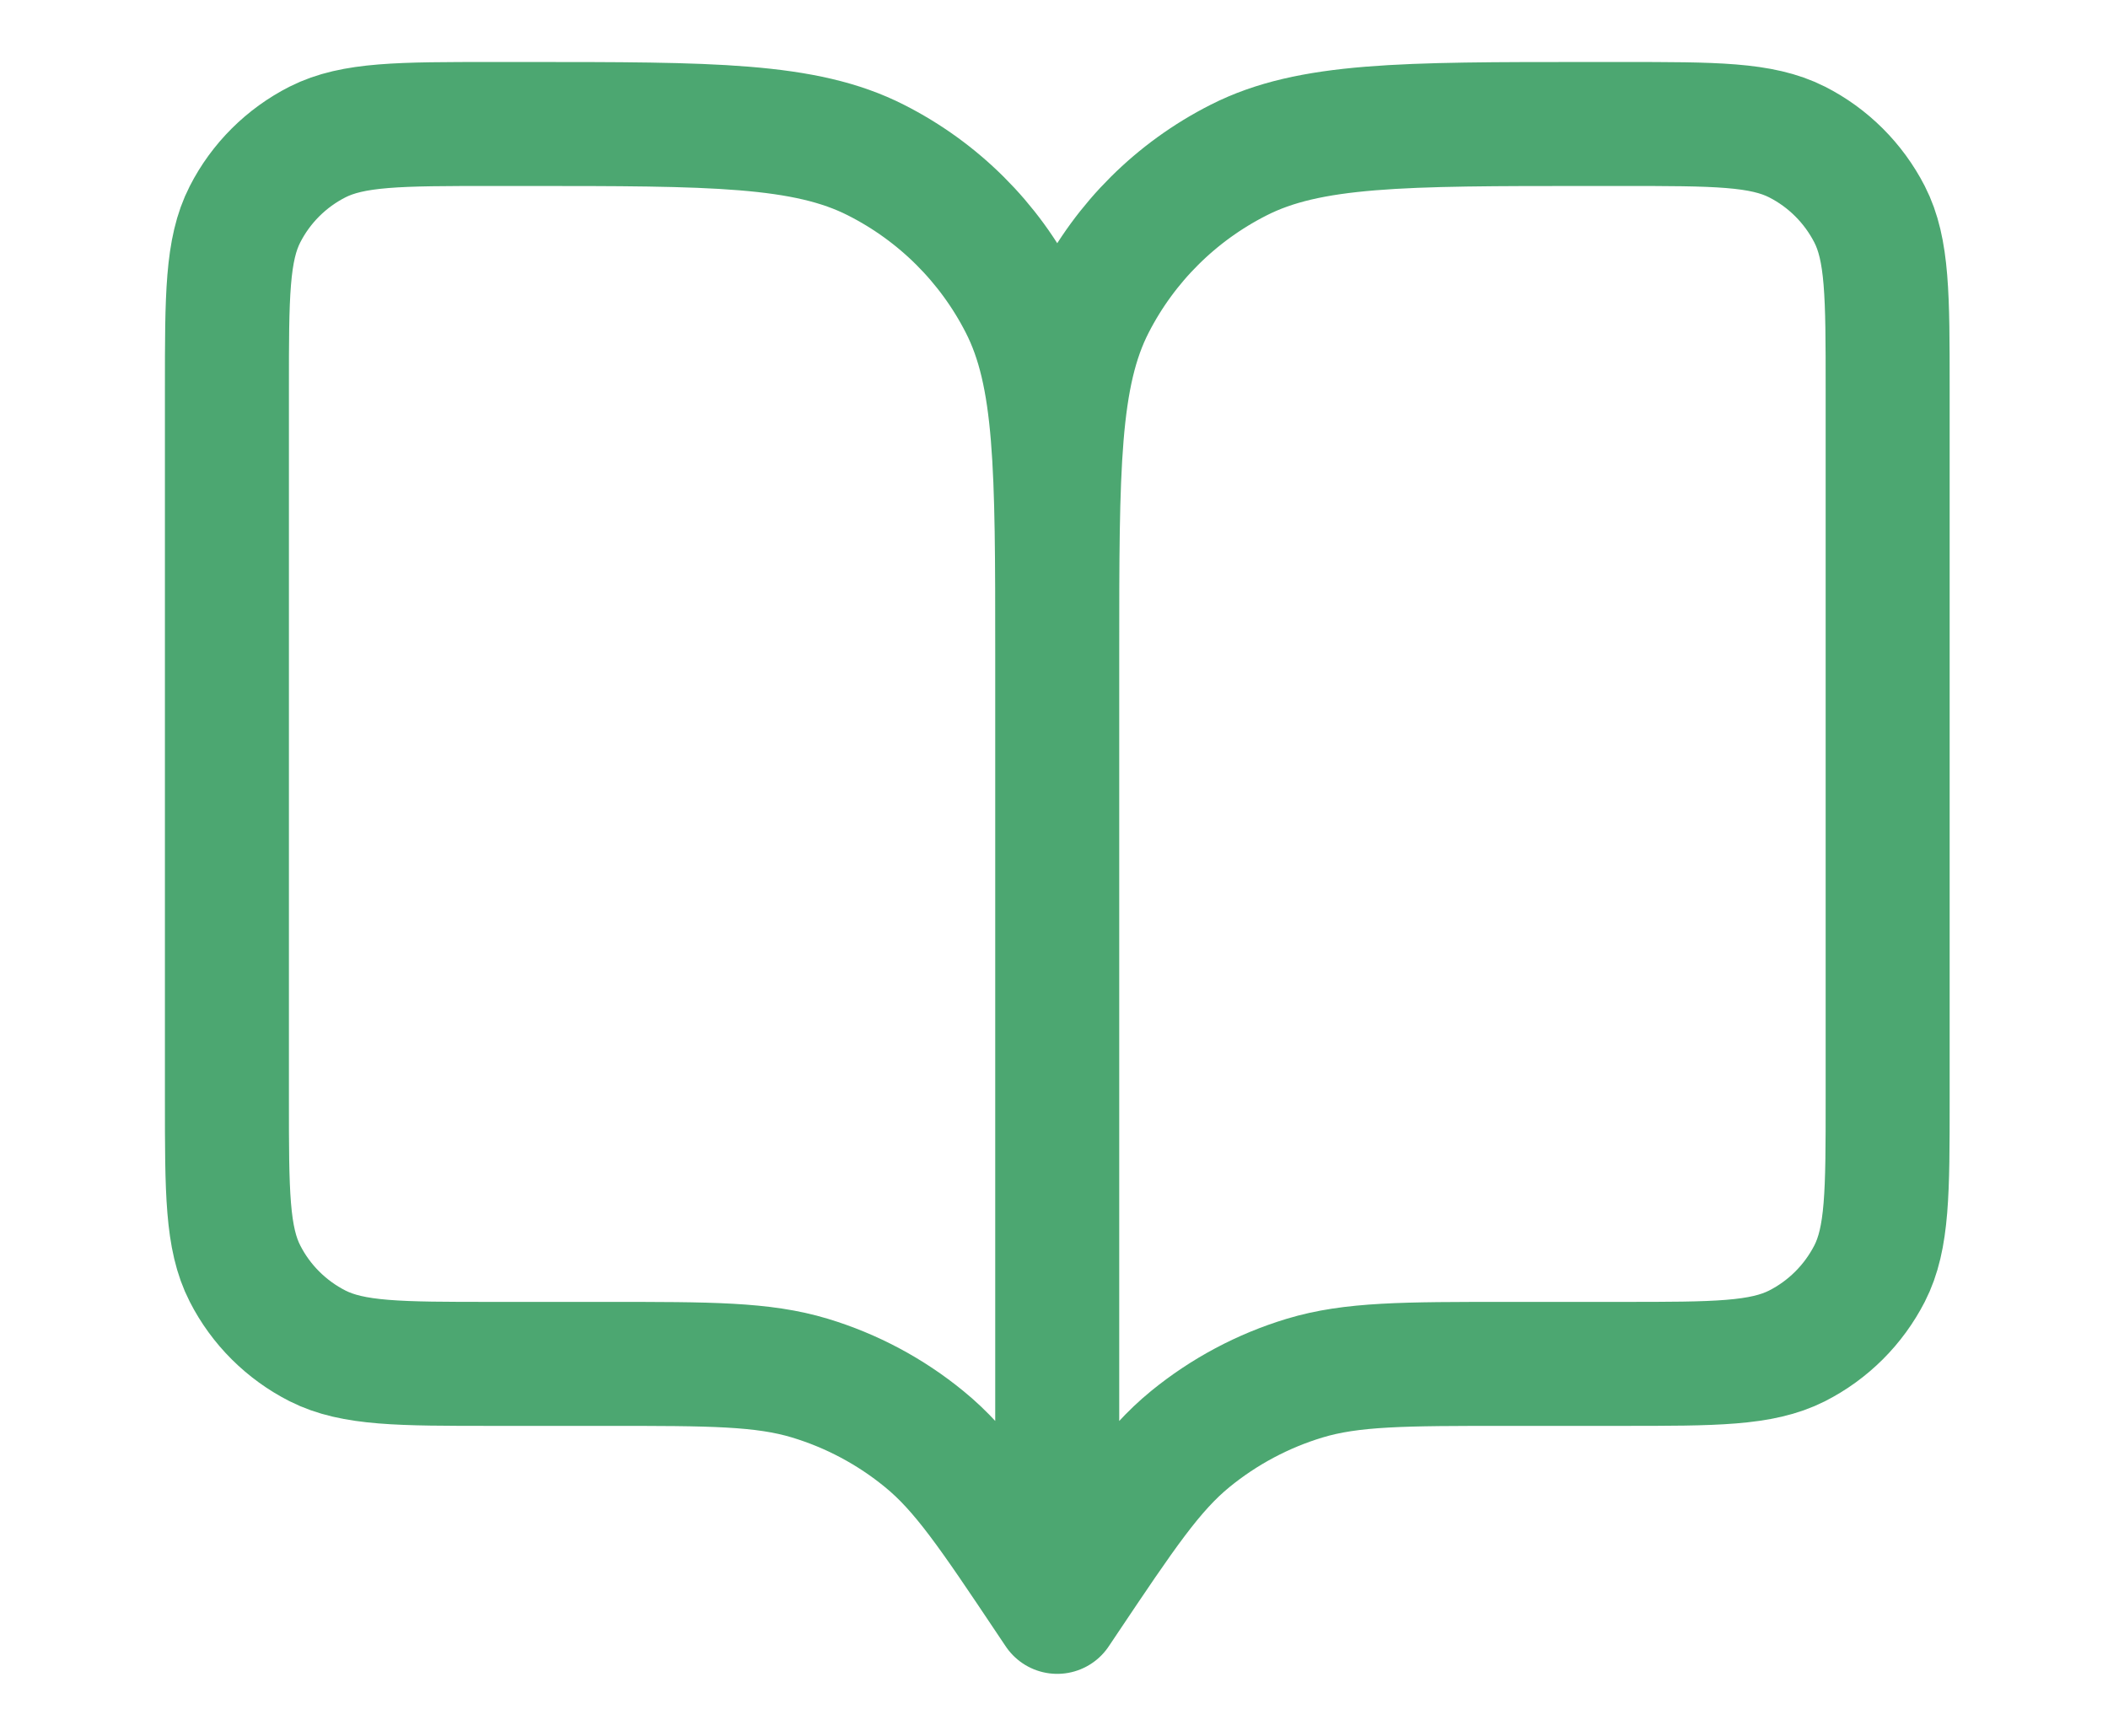 <svg xmlns="http://www.w3.org/2000/svg" width="17" height="14" viewBox="0 0 17 14" fill="none">
  <path d="M8.526 13L8.459 12.9C7.994 12.205 7.762 11.858 7.454 11.607C7.182 11.384 6.869 11.217 6.532 11.115C6.151 11 5.732 11 4.893 11H3.973C3.223 11 2.848 11 2.561 10.855C2.309 10.727 2.104 10.523 1.976 10.272C1.83 9.987 1.83 9.613 1.83 8.867V3.133C1.83 2.387 1.83 2.013 1.976 1.728C2.104 1.477 2.309 1.273 2.561 1.145C2.848 1 3.223 1 3.973 1H4.241C5.741 1 6.491 1 7.064 1.291C7.568 1.546 7.978 1.954 8.234 2.456C8.526 3.026 8.526 3.773 8.526 5.267M8.526 13V5.267M8.526 13L8.593 12.9C9.059 12.205 9.291 11.858 9.598 11.607C9.871 11.384 10.184 11.217 10.521 11.115C10.902 11 11.321 11 12.159 11H13.08C13.83 11 14.205 11 14.492 10.855C14.744 10.727 14.948 10.523 15.077 10.272C15.223 9.987 15.223 9.613 15.223 8.867V3.133C15.223 2.387 15.223 2.013 15.077 1.728C14.948 1.477 14.744 1.273 14.492 1.145C14.205 1 13.83 1 13.08 1H12.812C11.312 1 10.562 1 9.989 1.291C9.485 1.546 9.075 1.954 8.818 2.456C8.526 3.026 8.526 3.773 8.526 5.267" stroke="#4CA771" stroke-linecap="round" stroke-linejoin="round"/>
</svg>